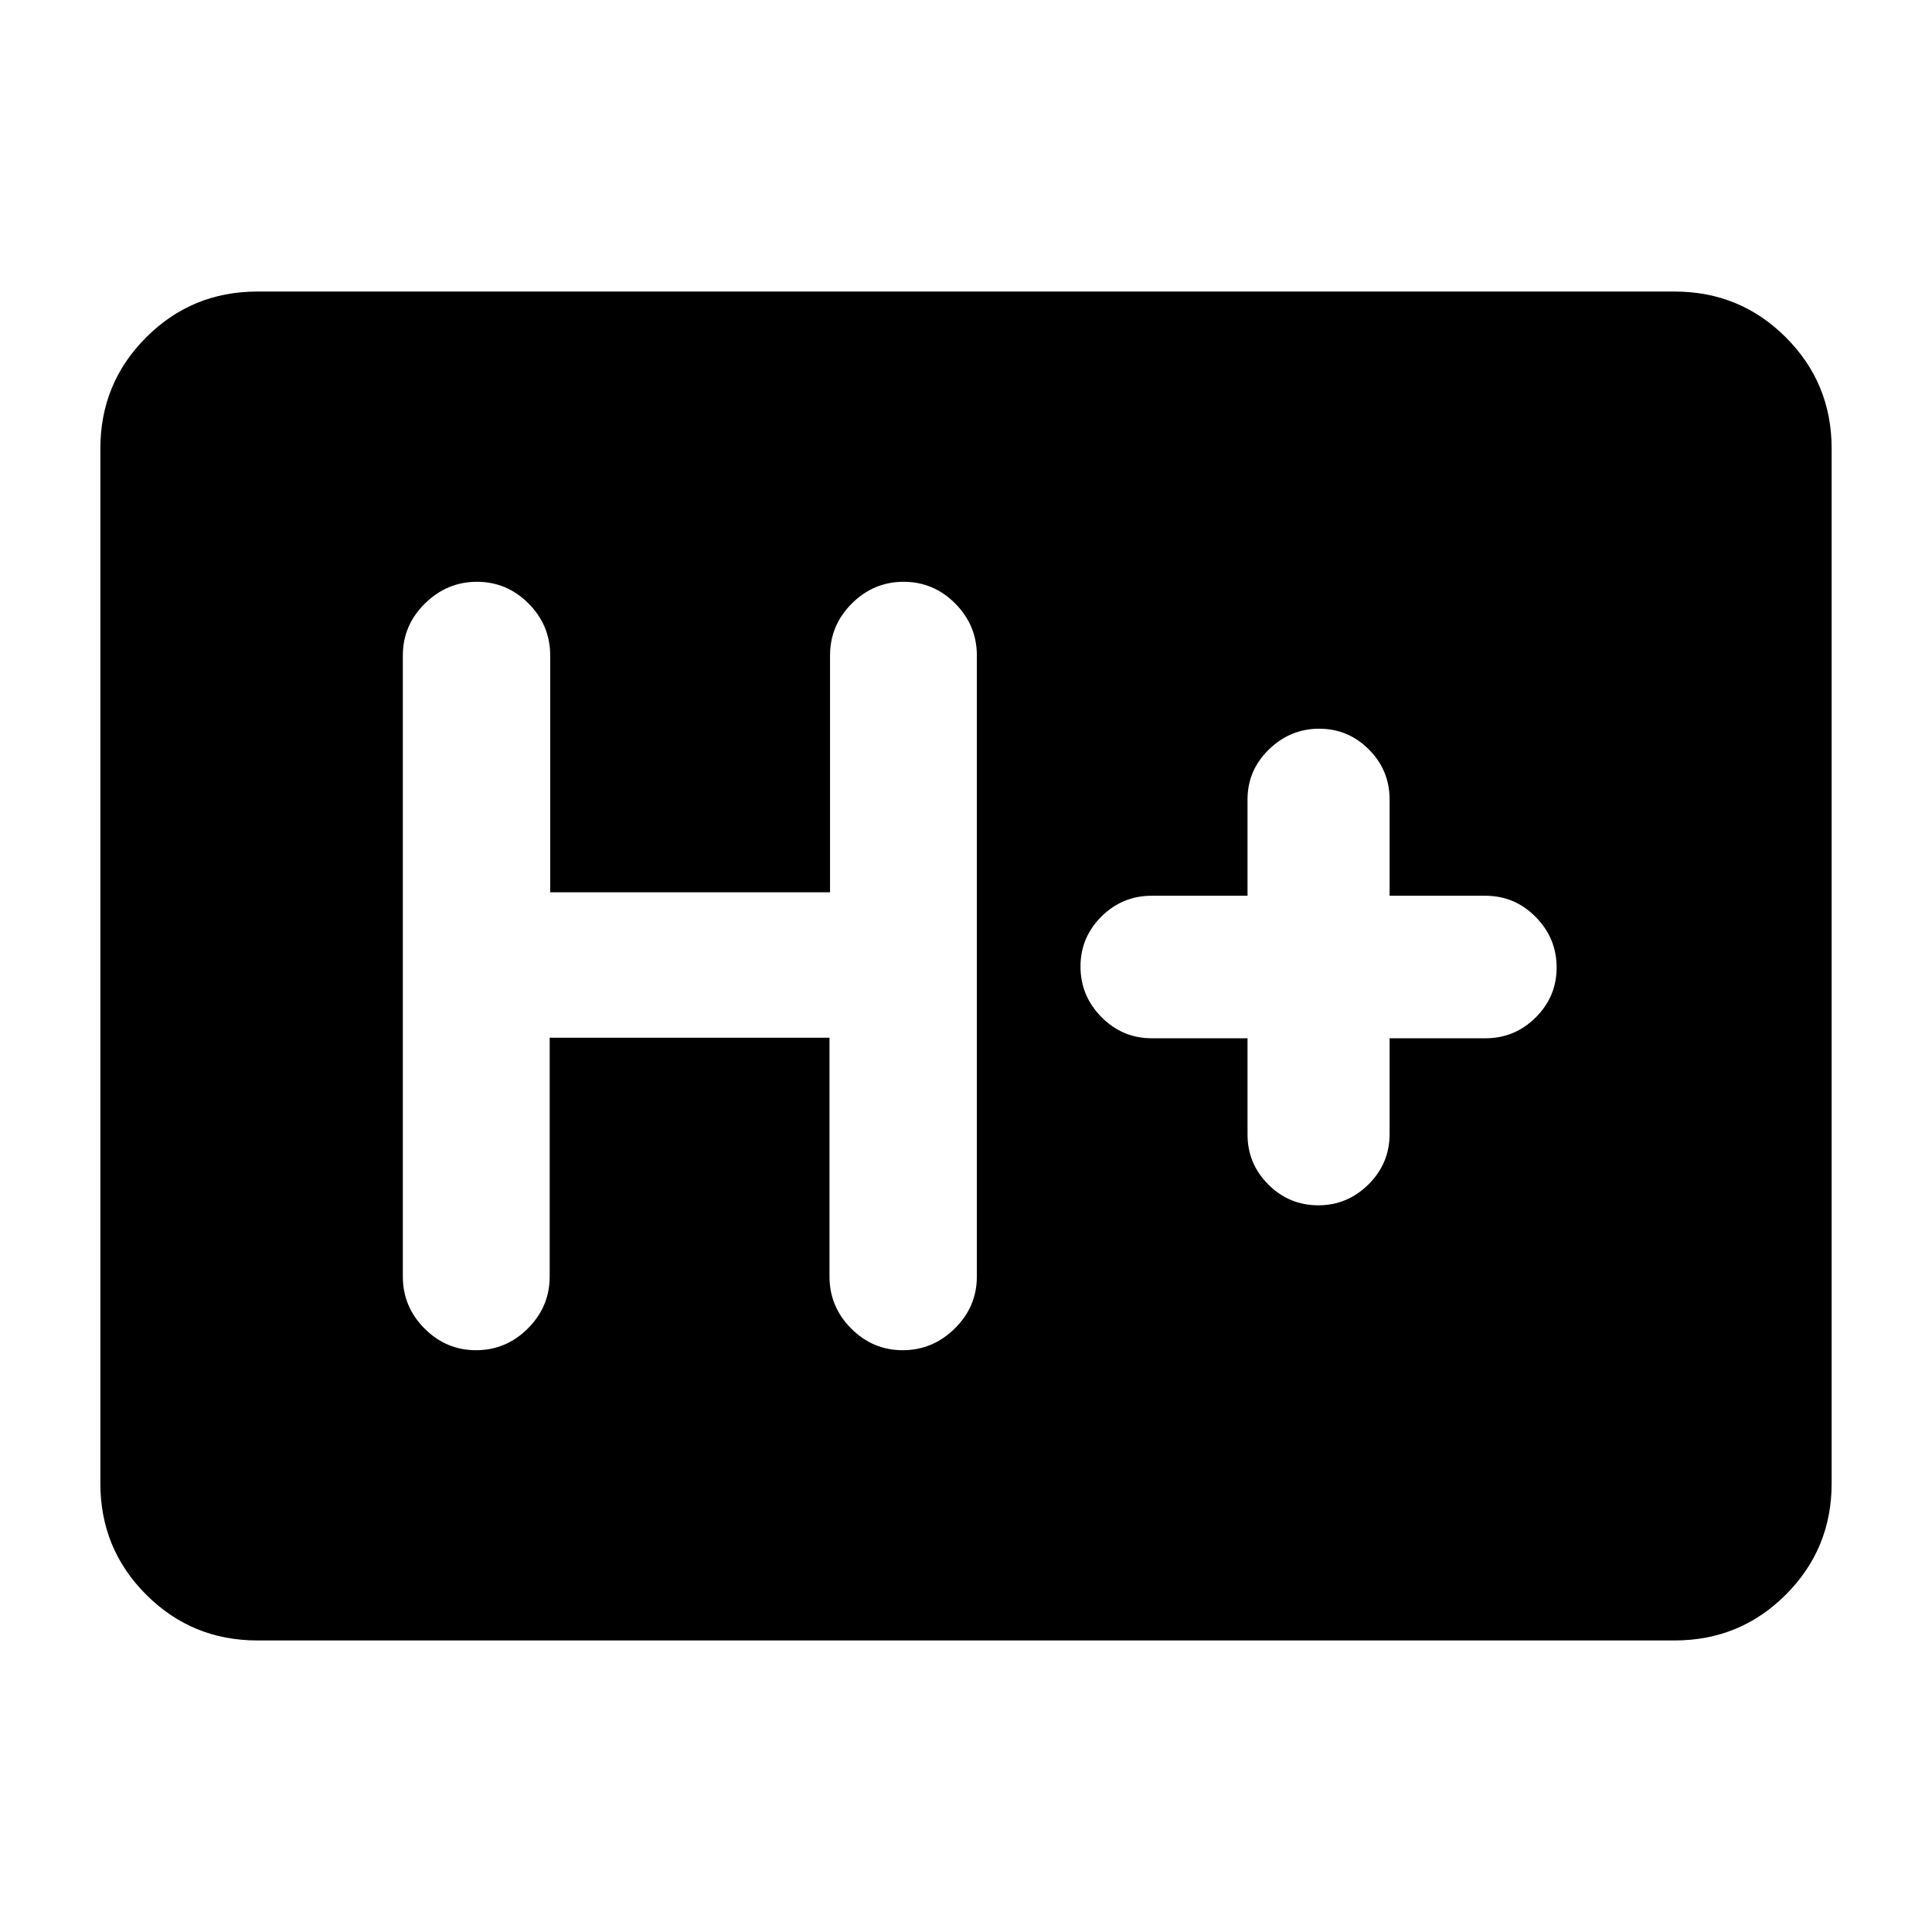 <svg xmlns="http://www.w3.org/2000/svg" height="20" viewBox="0 -960 960 960" width="20"><path d="M127.87-144.87q-32.48 0-55.24-22.76-22.76-22.76-22.76-55.24v-514.26q0-32.48 22.76-55.24 22.76-22.76 55.24-22.76h704.26q32.48 0 55.24 22.76 22.76 22.76 22.76 55.24v514.26q0 32.48-22.76 55.24-22.76 22.76-55.24 22.76H127.87Zm145.26-299.5h139.04v118.67q0 15 10.75 25.81 10.75 10.8 25.65 10.8 14.91 0 25.86-10.8 10.96-10.81 10.96-25.81v-308.6q0-15-10.74-25.81-10.75-10.8-25.66-10.8-14.9 0-25.73 10.8-10.82 10.81-10.82 25.81v117.67H273.39V-634.3q0-15-10.74-25.81-10.75-10.8-25.66-10.8-14.9 0-25.86 10.8-10.96 10.81-10.96 25.81v308.6q0 15 10.75 25.81 10.75 10.8 25.65 10.8 14.91 0 25.73-10.8 10.83-10.81 10.83-25.81v-118.67Zm346.76.28v47.83q0 14.51 10.34 24.84t24.86 10.33q14.43 0 24.91-10.4t10.48-25.01v-47.59h47.59q14.61 0 25.01-10.34 10.4-10.34 10.4-24.86t-10.4-25.07q-10.4-10.55-25.01-10.55h-47.59v-47.83q0-14.51-10.27-24.84-10.28-10.33-24.7-10.33t-25.02 10.33q-10.6 10.33-10.6 24.84v47.83H572.3q-14.61 0-25.01 10.34-10.4 10.34-10.4 24.86t10.4 25.07q10.4 10.55 25.01 10.55h47.59Z"/></svg>